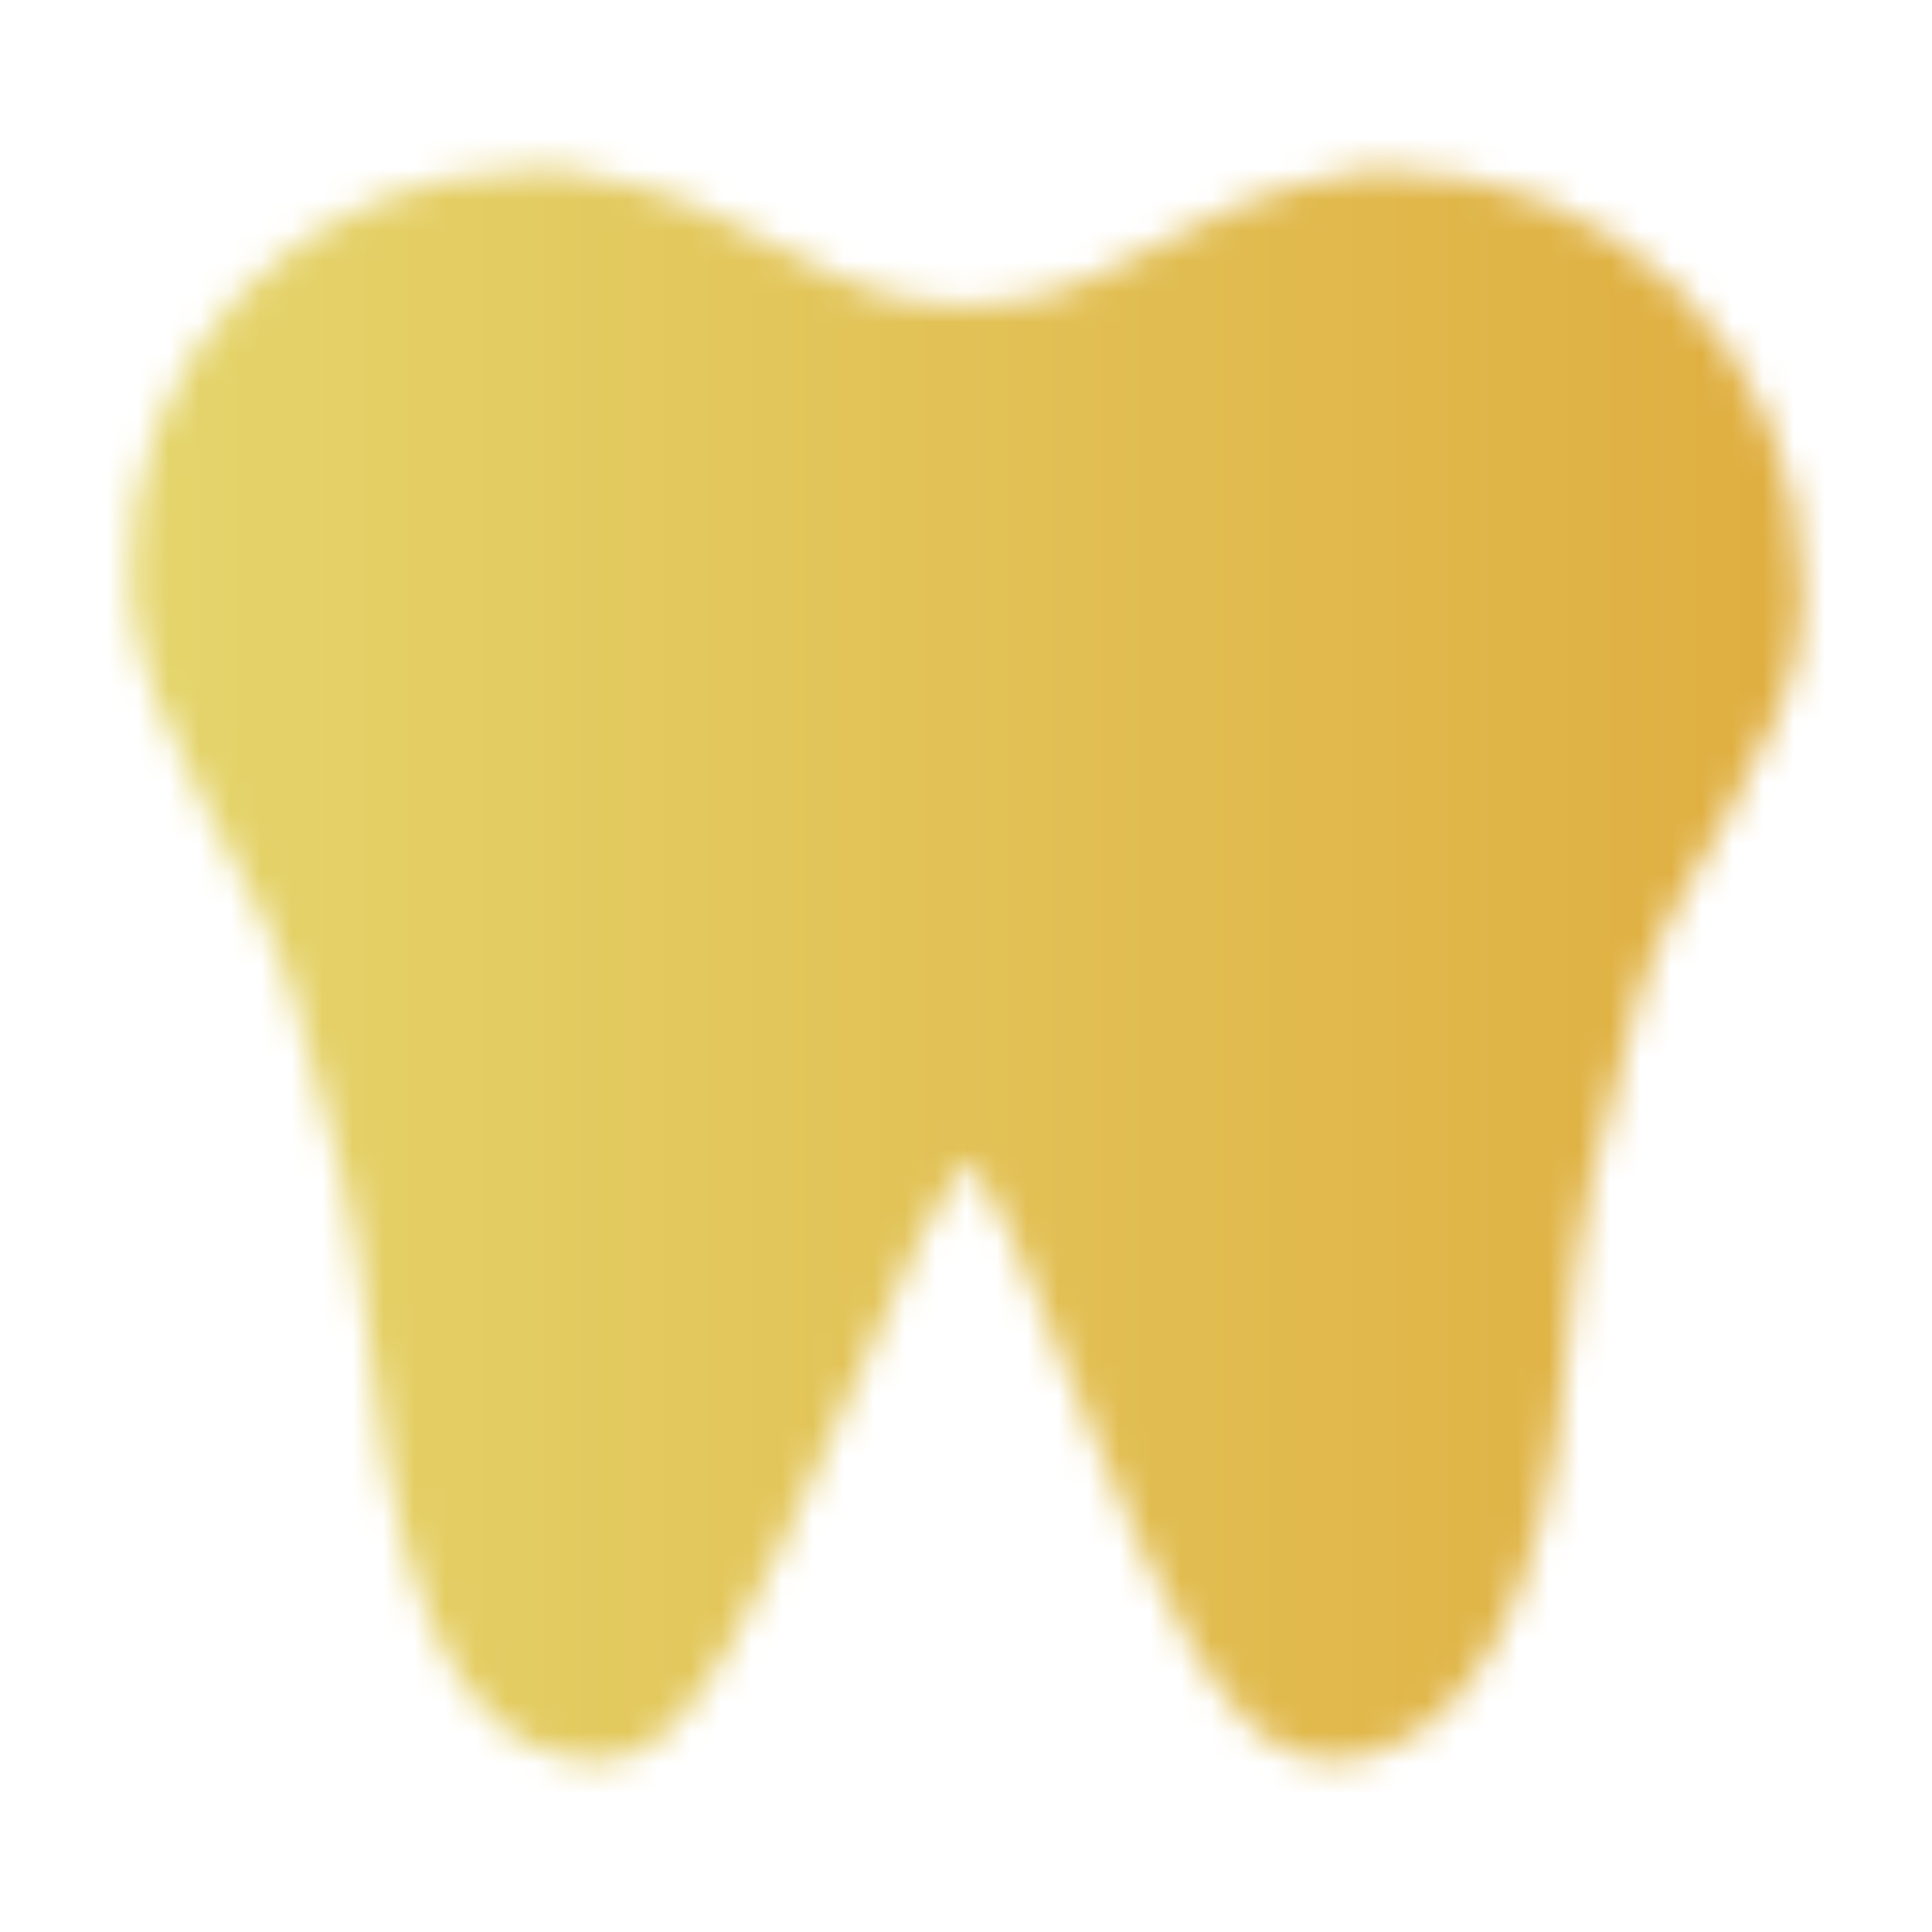 <svg width="63" height="63" viewBox="0 0 63 63" fill="none" xmlns="http://www.w3.org/2000/svg">
<mask id="mask0_331_761" style="mask-type:luminance" maskUnits="userSpaceOnUse" x="4" y="5" width="55" height="53">
<path fill-rule="evenodd" clip-rule="evenodd" d="M17.216 6.562H18.379C24.503 7.468 26.163 10.944 31.5 10.944C36.837 10.944 38.497 7.468 44.622 6.562H45.281C46.919 6.562 48.54 6.885 50.053 7.512C51.566 8.138 52.94 9.057 54.098 10.214C55.256 11.372 56.174 12.747 56.801 14.26C57.428 15.772 57.75 17.394 57.75 19.031V19.853C57.75 23.663 53.694 28.013 52.5 32.134C51.233 36.51 50.366 40.088 50.111 43.83C49.514 52.598 46.524 56.438 43.312 56.438C38.517 56.438 34.259 36.783 31.583 36.783C28.905 36.783 23.596 56.438 19.688 56.438C17.303 56.438 14.214 55.027 13.054 43.83C12.592 39.375 11.812 36.673 10.5 32.134C9.345 28.144 5.449 23.377 5.25 19.098C5.175 17.48 5.428 15.863 5.996 14.346C6.563 12.829 7.433 11.442 8.551 10.27C9.67 9.098 11.014 8.166 12.504 7.528C13.993 6.891 15.596 6.563 17.216 6.562Z" fill="white" stroke="white" stroke-width="2"/>
<path d="M20.32 16.358L42.001 23.348M20.32 23.348L42.001 16.358" stroke="black" stroke-width="2" stroke-linecap="round"/>
</mask>
<g mask="url(#mask0_331_761)">
<path d="M0 0H63V63H0V0Z" fill="url(#paint0_linear_331_761)"/>
</g>
<defs>
<linearGradient id="paint0_linear_331_761" x1="0" y1="31.5" x2="63" y2="31.5" gradientUnits="userSpaceOnUse">
<stop stop-color="#E5D86F"/>
<stop offset="1" stop-color="#DFAB3D"/>
</linearGradient>
</defs>
</svg>
